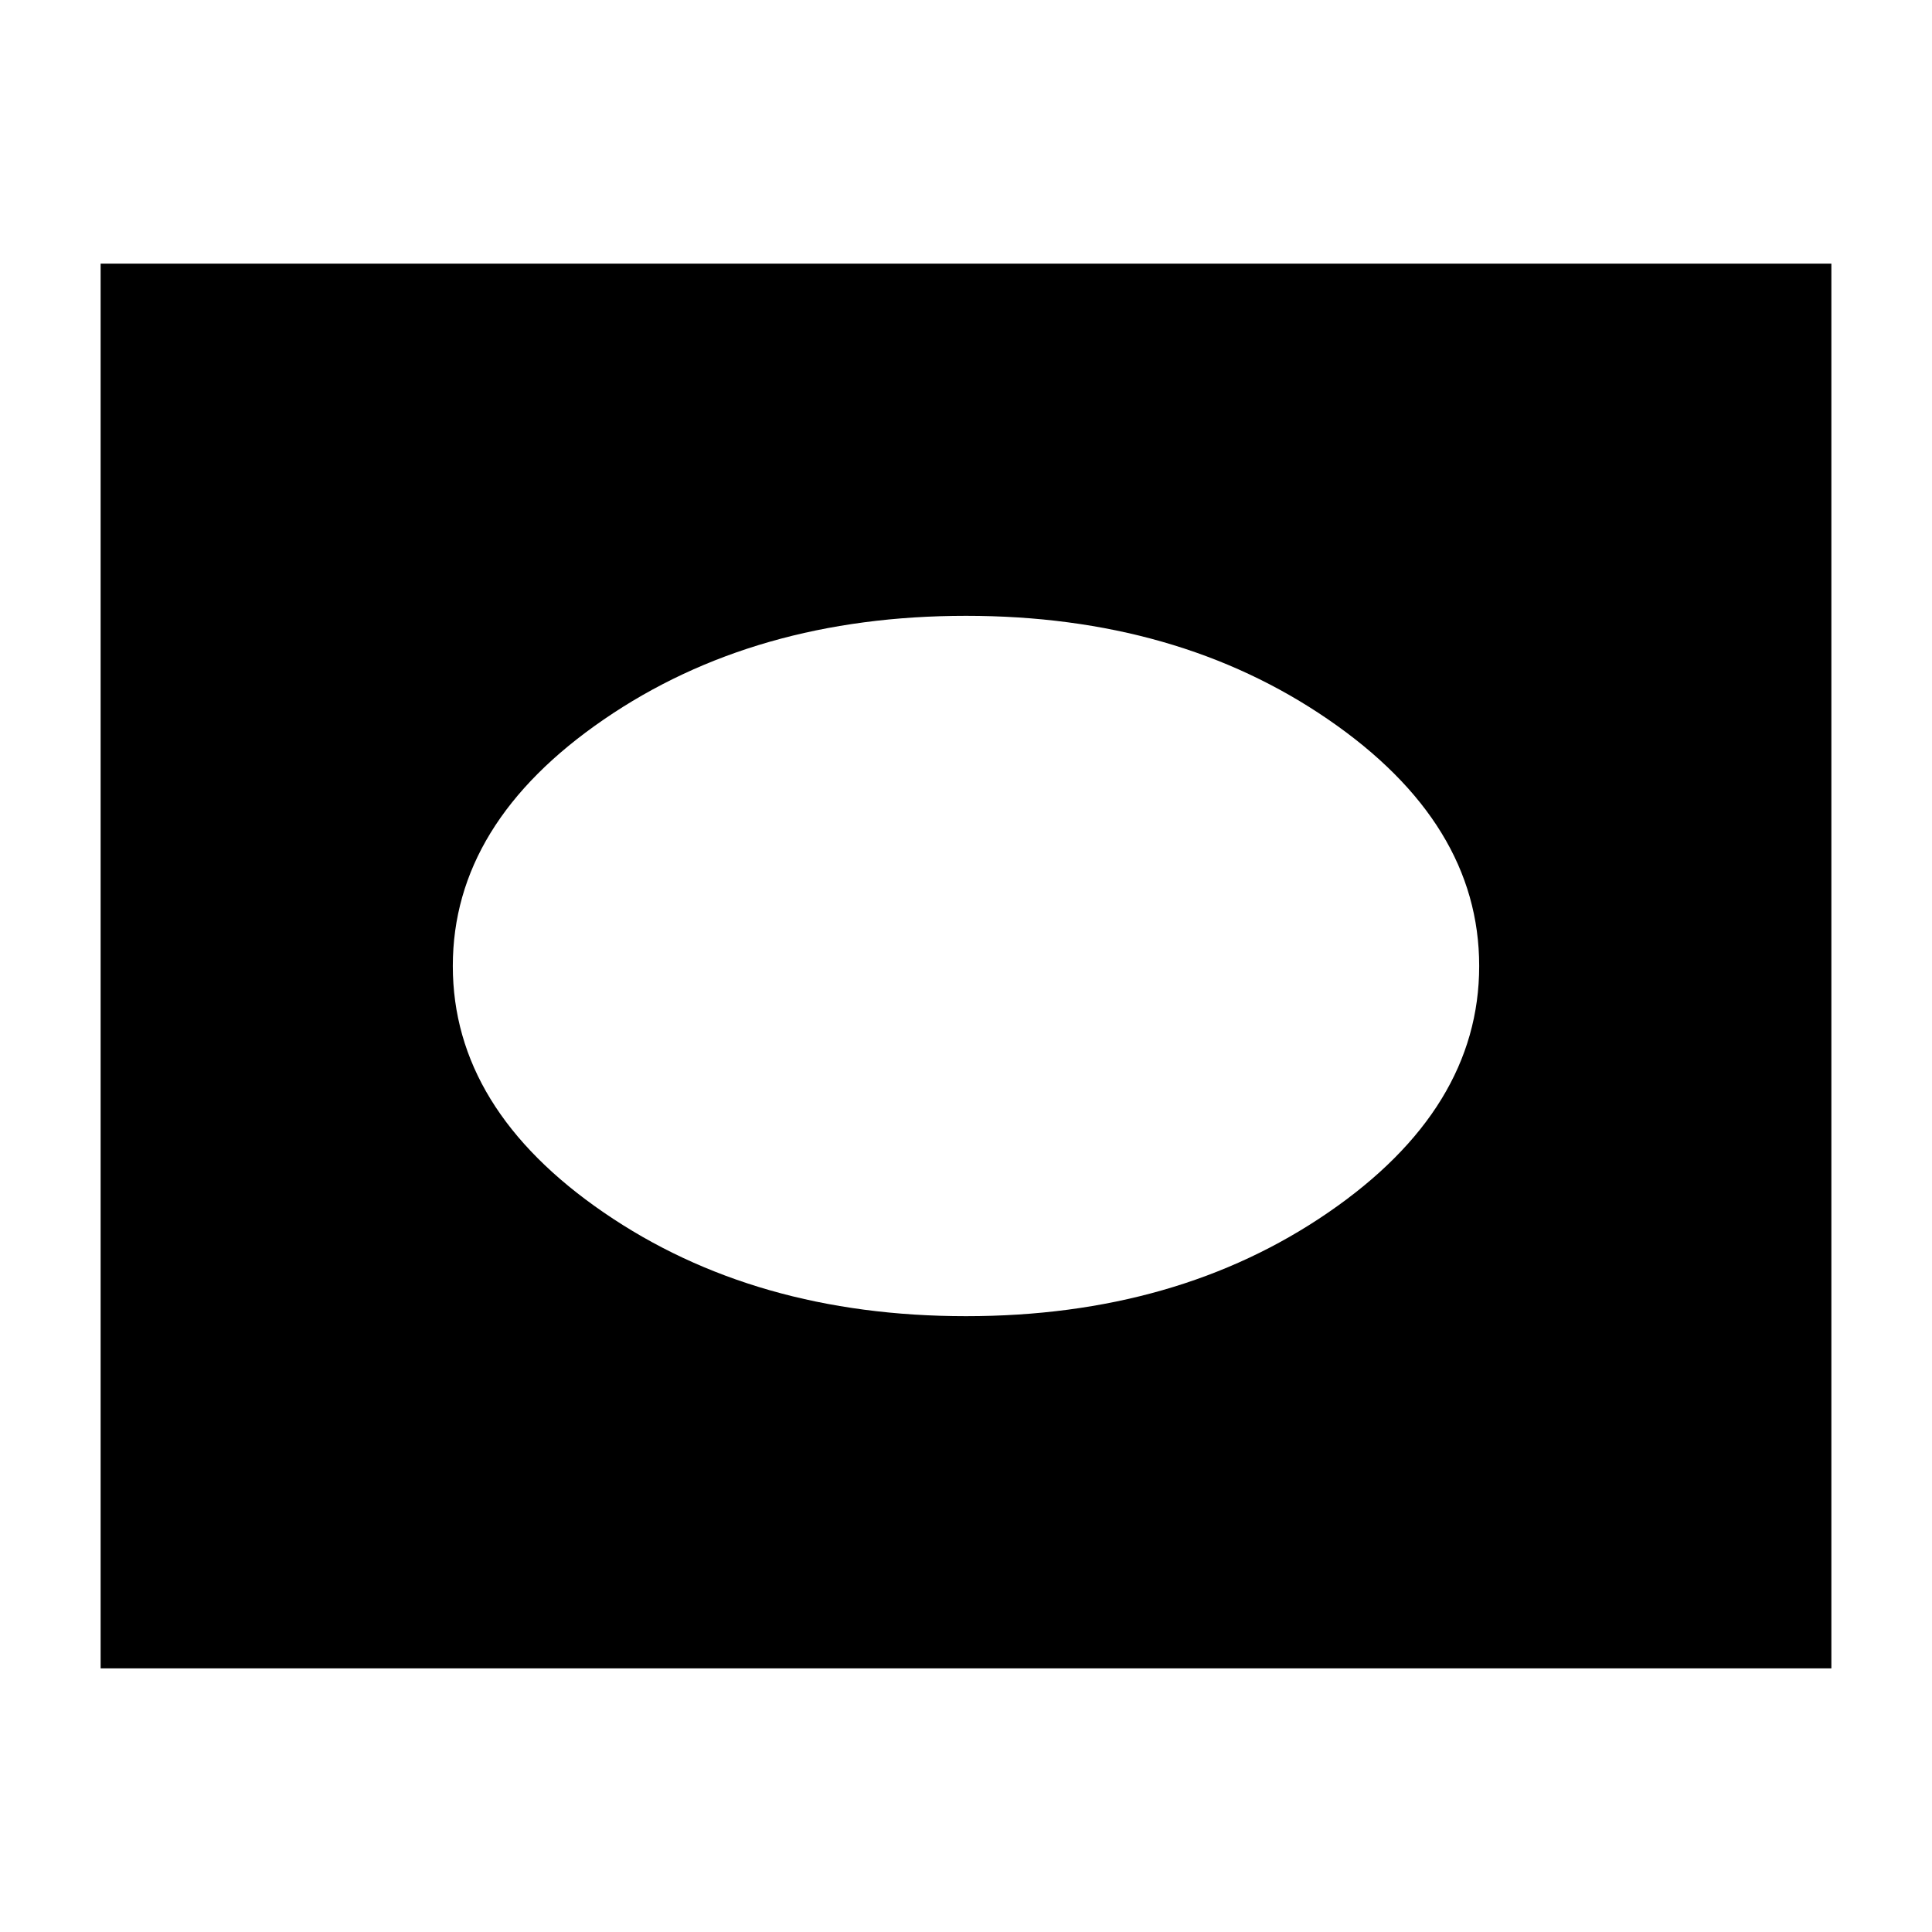 <svg xmlns="http://www.w3.org/2000/svg" height="24" width="24"><path d="M12 16.35q2.625 0 4.5-1.288 1.875-1.287 1.875-3.062T16.5 8.938Q14.625 7.65 12 7.65T7.5 8.938Q5.625 10.225 5.625 12T7.5 15.062Q9.375 16.35 12 16.35ZM1.25 20.725V3.275h21.5v17.45Z"/></svg>